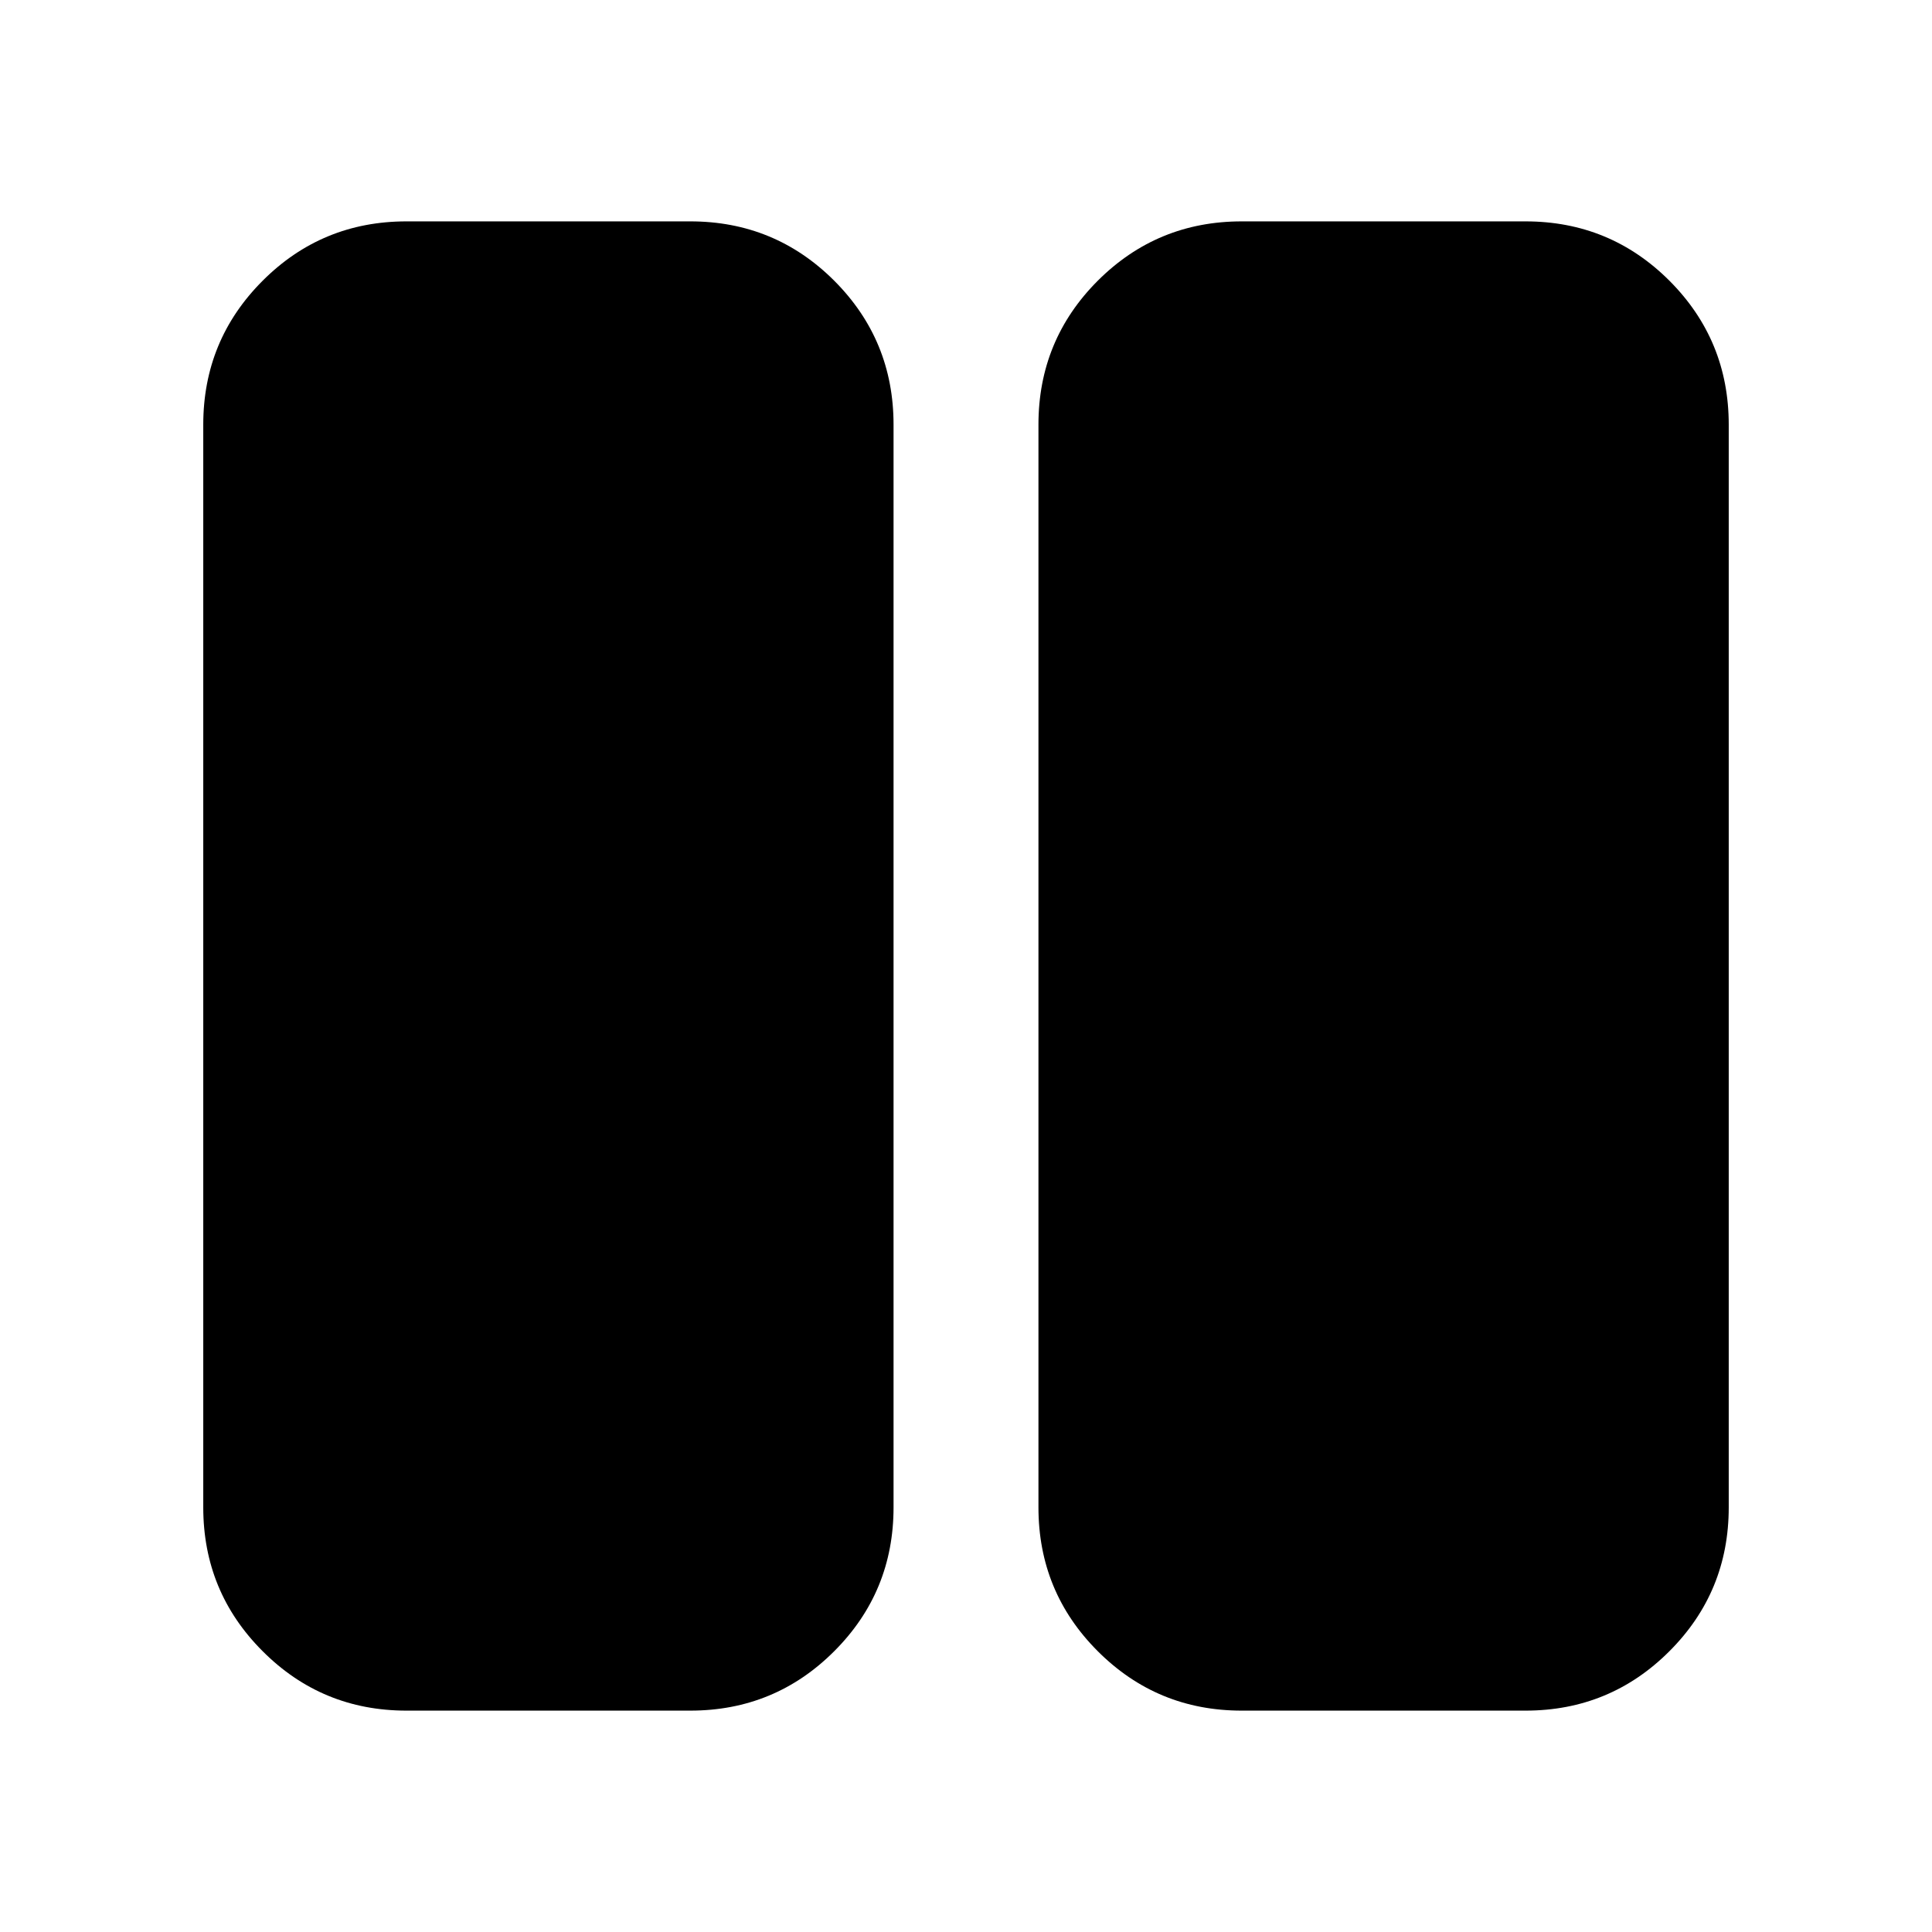 <svg xmlns="http://www.w3.org/2000/svg" height="24" width="24"><path d="M15.425 21.25q-1.05 0-1.788-.738-.737-.737-.737-1.787V5.275q0-1.05.737-1.788.738-.737 1.788-.737h3.525q1.05 0 1.788.737.737.738.737 1.788v13.45q0 1.05-.737 1.787-.738.738-1.788.738Zm-10.375 0q-1.05 0-1.787-.738-.738-.737-.738-1.787V5.275q0-1.05.738-1.788Q4 2.75 5.05 2.75h3.525q1.05 0 1.788.737.737.738.737 1.788v13.45q0 1.05-.737 1.787-.738.738-1.788.738Z"/></svg>